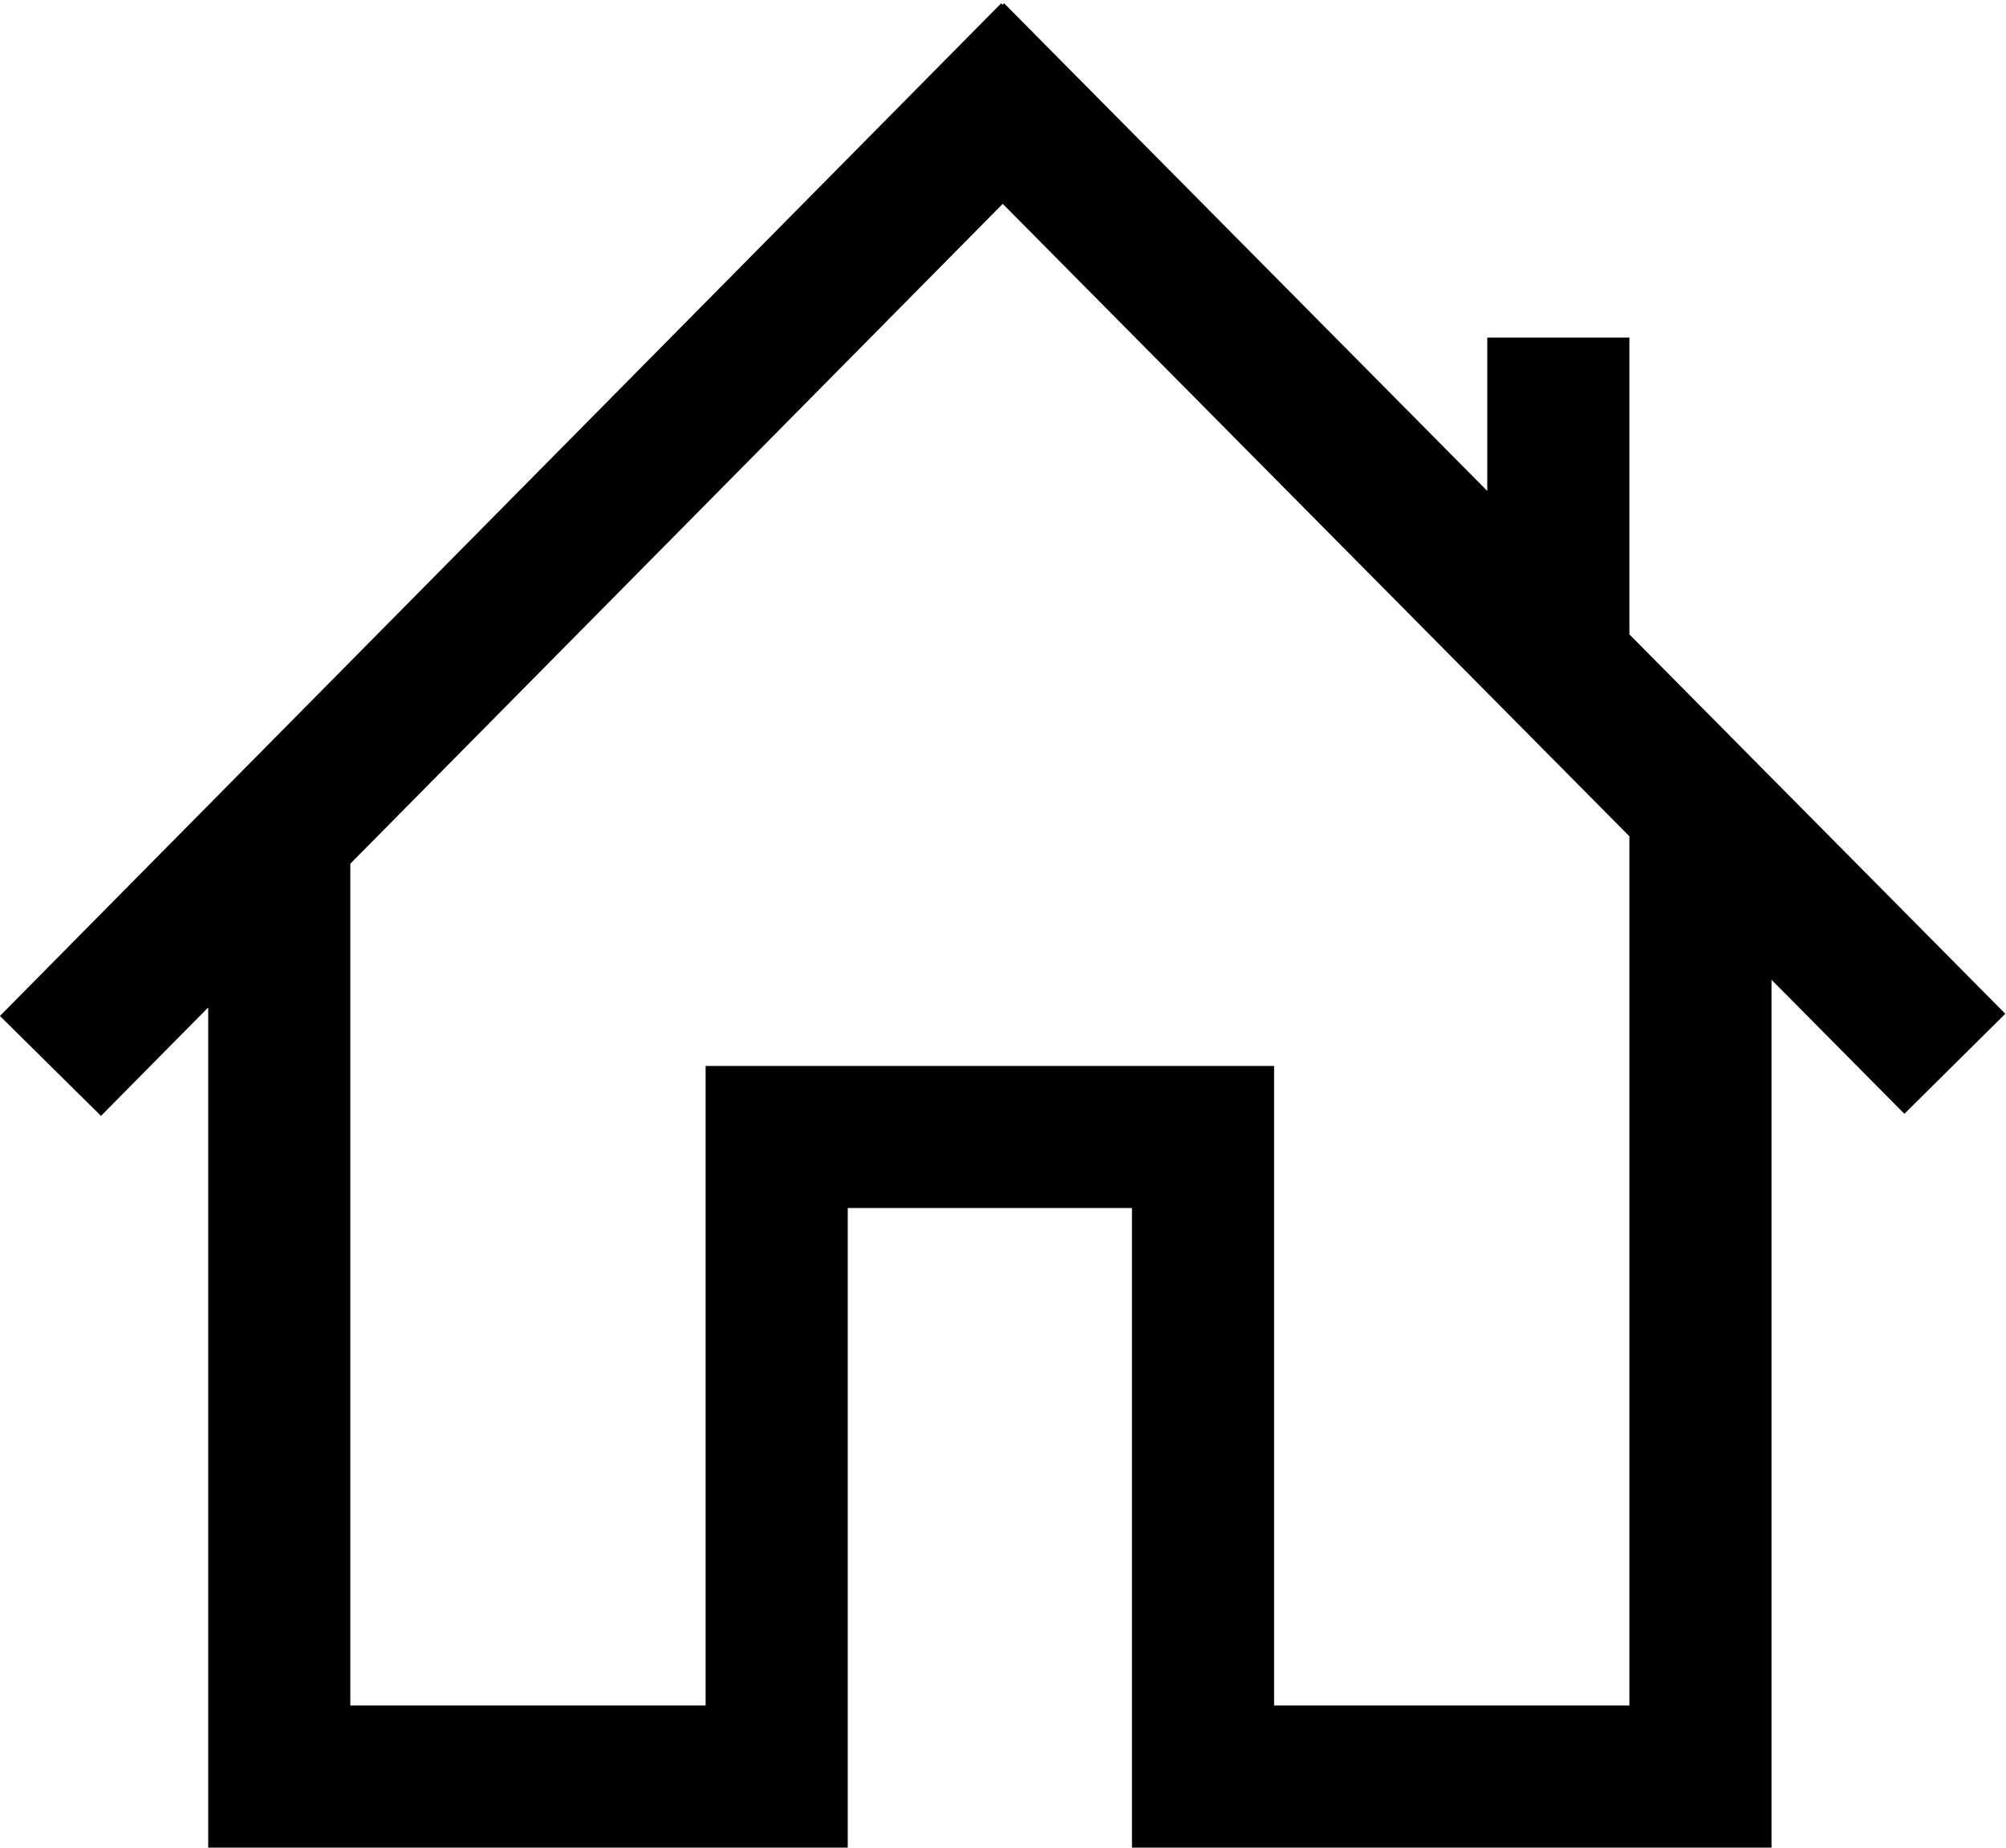 <svg xmlns="http://www.w3.org/2000/svg" viewBox="0 0 28.23 26"><path d="M41,28.25v14H34v-9H28v9H21v-13m-3.22,3L31.87,18M44.58,32.22,30.49,18M39,22l0,5" transform="translate(-17.07 -17.25)" fill="none" stroke="#000" stroke-miterlimit="10" stroke-width="2"/></svg>